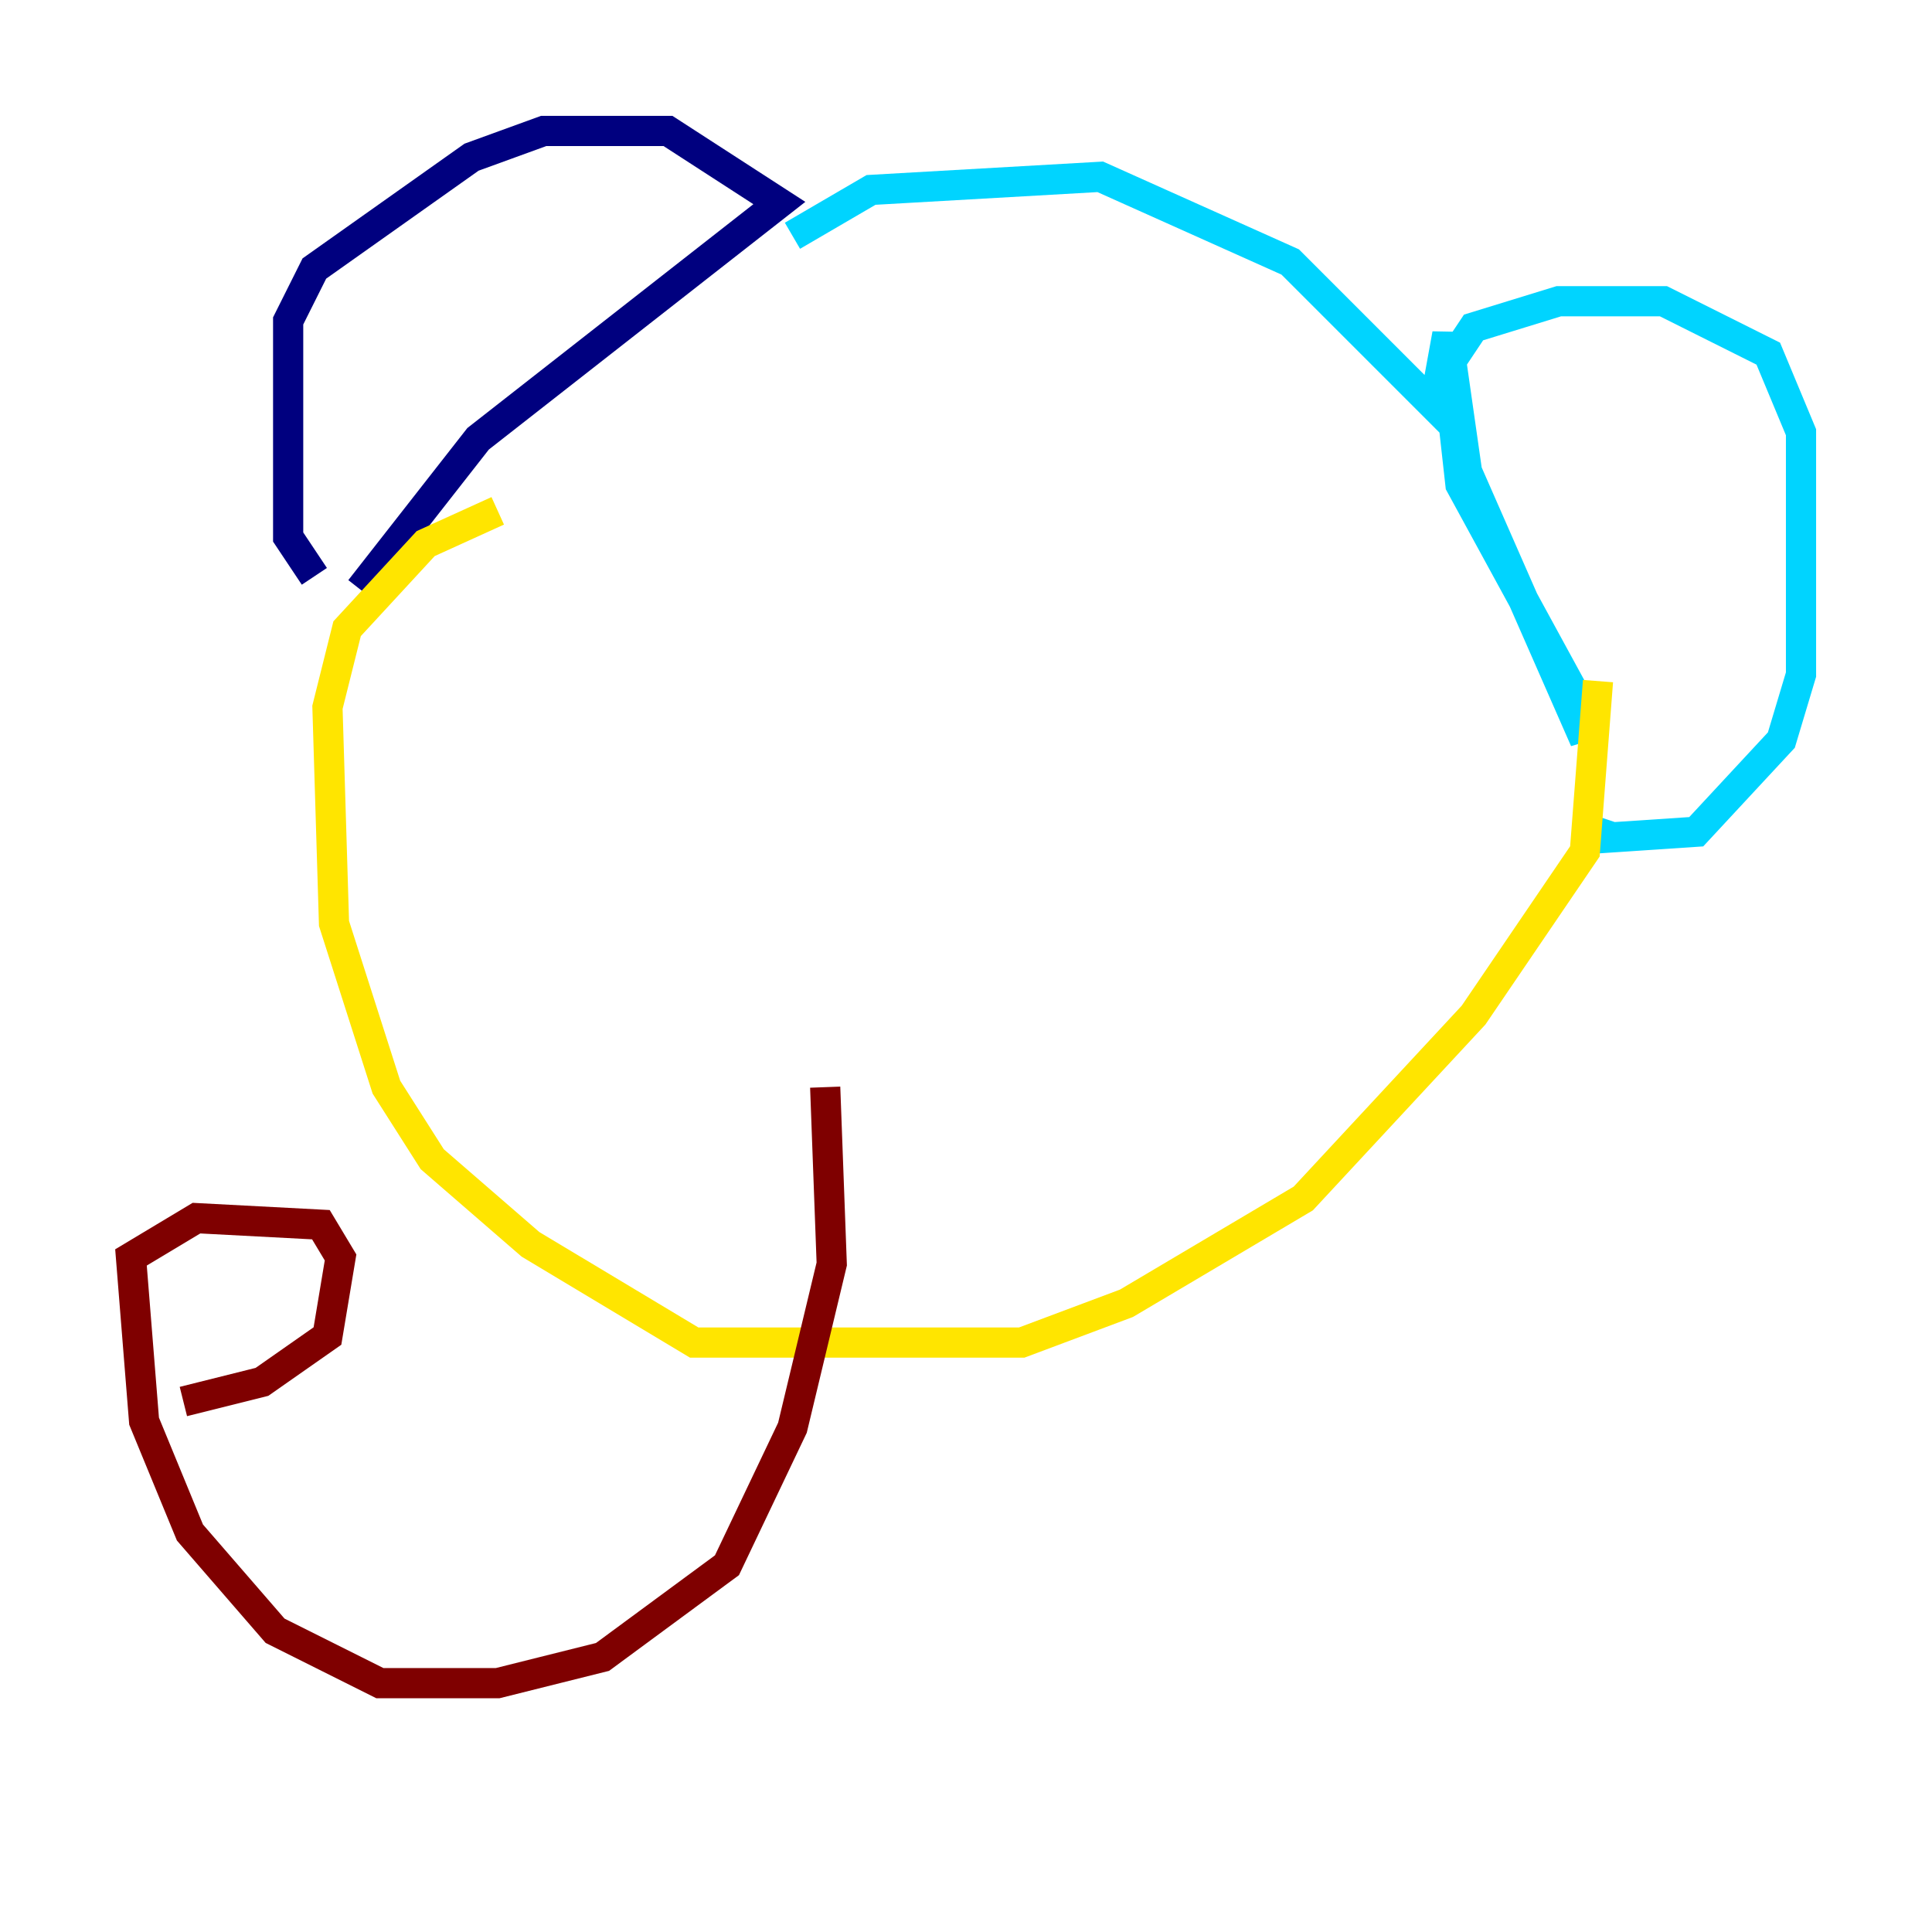 <?xml version="1.0" encoding="utf-8" ?>
<svg baseProfile="tiny" height="128" version="1.2" viewBox="0,0,128,128" width="128" xmlns="http://www.w3.org/2000/svg" xmlns:ev="http://www.w3.org/2001/xml-events" xmlns:xlink="http://www.w3.org/1999/xlink"><defs /><polyline fill="none" points="20.827,38.183 19.091,35.58 19.091,21.261 20.827,17.79 31.241,10.414 36.014,8.678 44.258,8.678 51.634,13.451 31.675,29.071 23.864,39.051" stroke="#00007f" stroke-width="2" /><polyline fill="none" points="52.502,15.62 57.709,12.583 72.895,11.715 85.478,17.356 95.024,26.902 95.891,22.129 97.193,31.241 105.003,49.031 104.57,46.427 96.759,32.108 95.891,24.298 97.627,21.695 103.268,19.959 110.21,19.959 117.153,23.43 119.322,28.637 119.322,44.691 118.02,49.031 112.38,55.105 105.871,55.539 106.305,54.237" stroke="#00d4ff" stroke-width="2" /><polyline fill="none" points="32.976,33.844 28.203,36.014 22.997,41.654 21.695,46.861 22.129,61.18 25.6,72.027 28.637,76.8 35.146,82.441 45.993,88.949 67.688,88.949 74.63,86.346 86.346,79.403 97.627,67.254 105.003,56.407 105.871,45.125" stroke="#ffe500" stroke-width="2" /><polyline fill="none" points="54.671,72.027 55.105,83.742 52.502,94.59 48.163,103.702 39.919,109.776 32.976,111.512 25.166,111.512 18.224,108.041 12.583,101.532 9.546,94.156 8.678,83.308 13.017,80.705 21.261,81.139 22.563,83.308 21.695,88.515 17.356,91.552 12.149,92.854" stroke="#7f0000" stroke-width="2" /></svg>